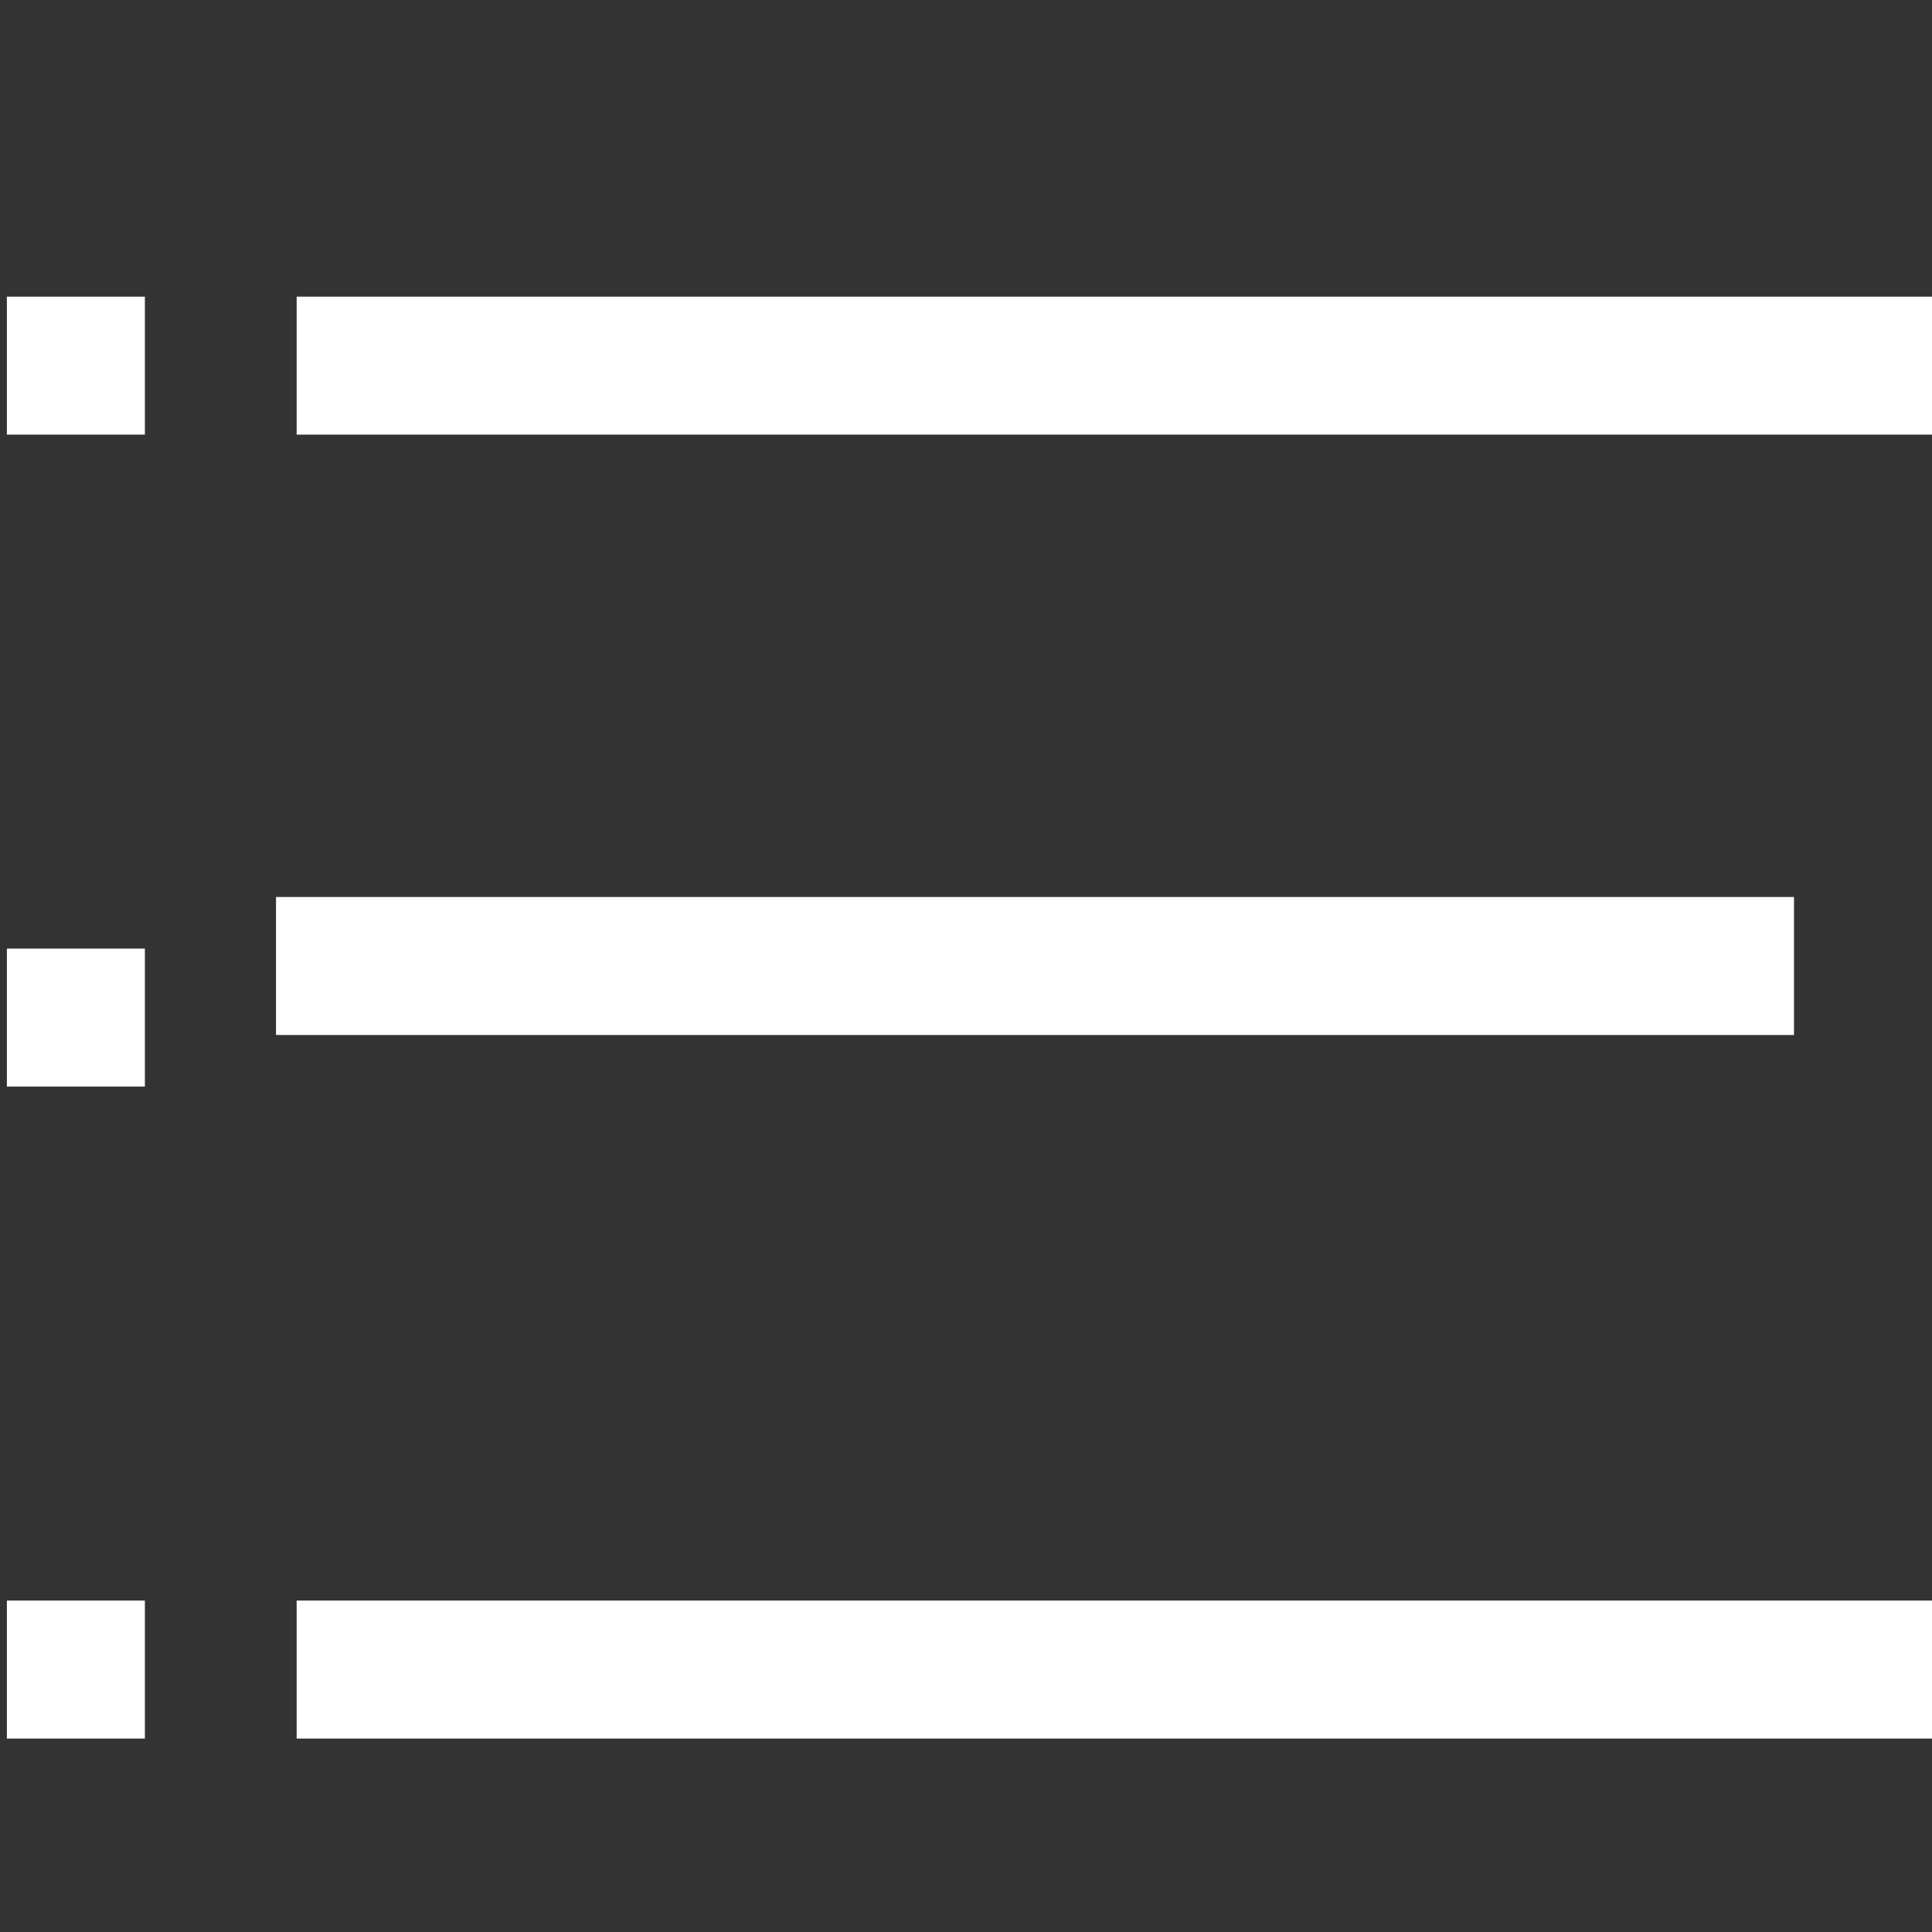 <?xml version="1.0"?>
<svg xmlns="http://www.w3.org/2000/svg" id="Capa_1" enable-background="new 0 0 280.823 280.823" height="512px" viewBox="0 0 280.823 280.823" width="512px"><rect x="0" y="0" width="280.823" height="280.823" fill="#333333" stroke="none"/><g><path id="path-1_82_" d="m40.118 40.118h240.706v20.059h-240.706z" transform="translate(3 3)" data-original="#000000" class="active-path" data-old_color="#000000" fill="#FFFFFF"/><path d="m40.118 130.382h220.647v20.059h-220.647z" data-original="#000000" class="active-path" data-old_color="#000000" fill="#FFFFFF"/><path id="path-1_81_" d="m40.118 220.647h240.706v20.059h-240.706z" transform="translate(3 12)" data-original="#000000" class="active-path" data-old_color="#000000" fill="#FFFFFF"/><path id="path-2_77_" d="m0 40.118h20.059v20.059h-20.059z" transform="translate(1 3)" data-original="#000000" class="active-path" data-old_color="#000000" fill="#FFFFFF"/><path id="path-2_76_" d="m0 130.382h20.059v20.059h-20.059z" transform="translate(1 7.5)" data-original="#000000" class="active-path" data-old_color="#000000" fill="#FFFFFF"/><path id="path-2_75_" d="m0 220.647h20.059v20.059h-20.059z" transform="translate(1 12)" data-original="#000000" class="active-path" data-old_color="#000000" fill="#FFFFFF"/></g> </svg>
